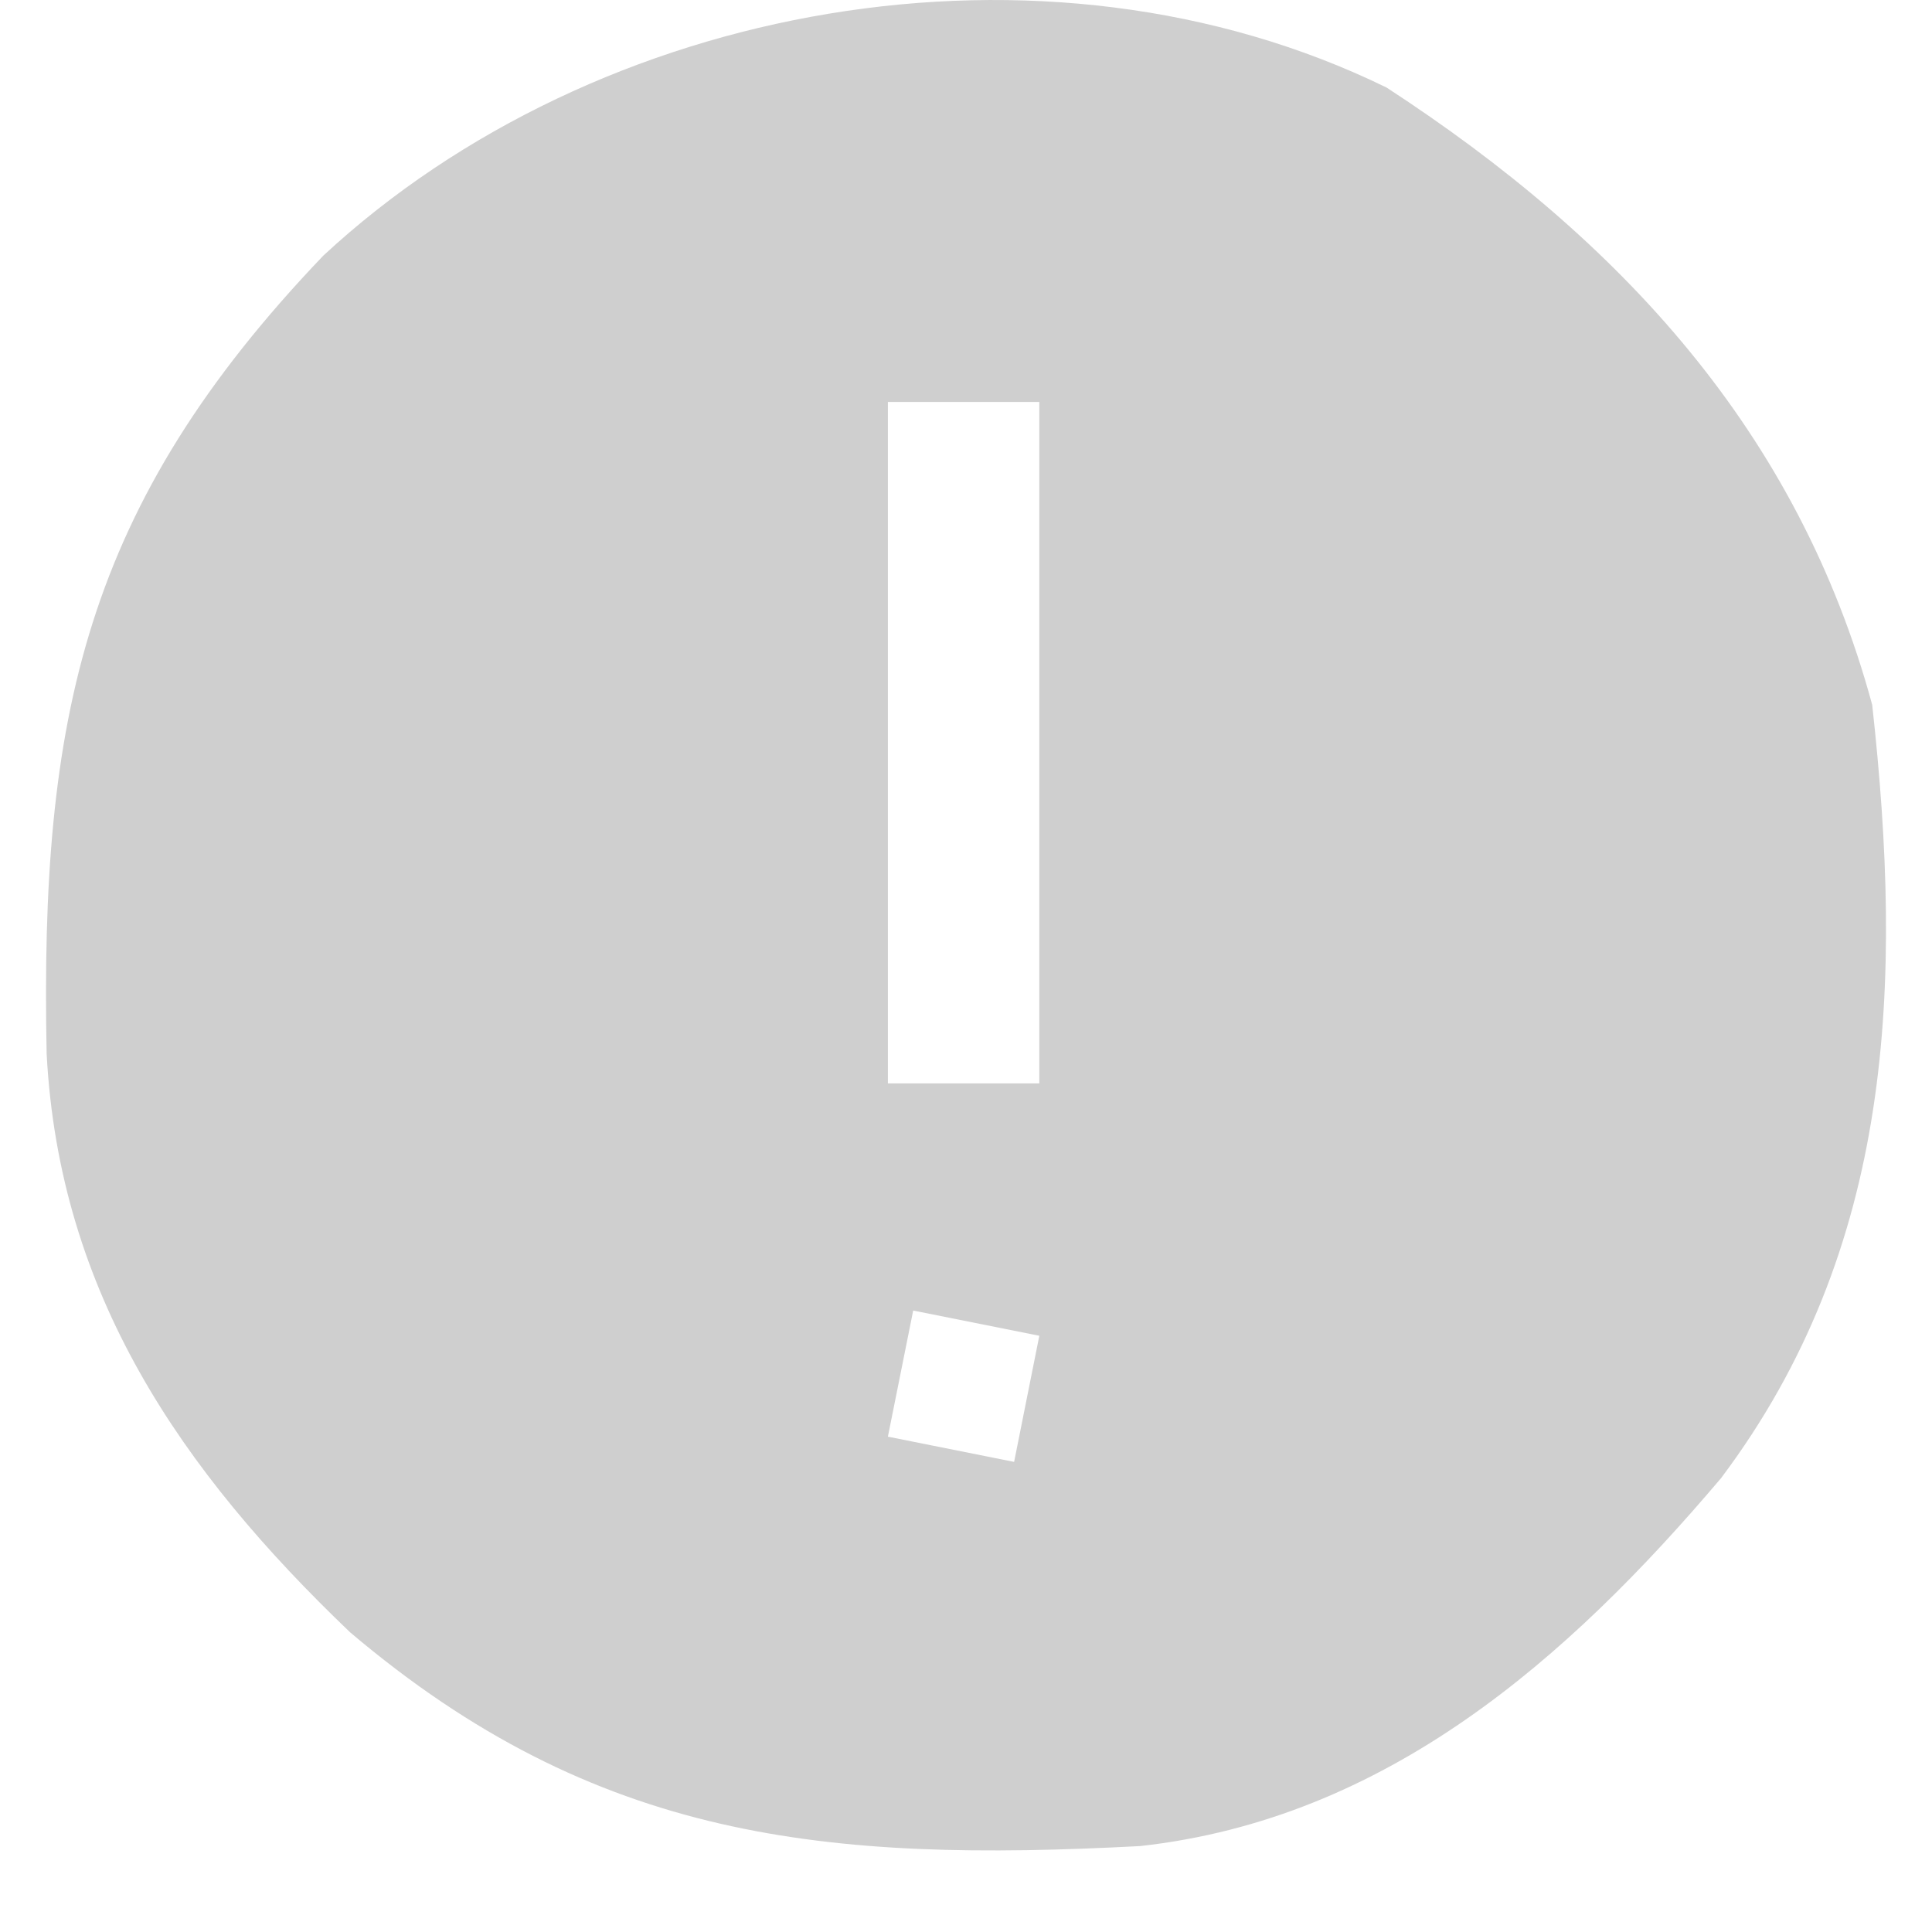 <svg width="21" height="21" viewBox="0 0 21 21" fill="none" xmlns="http://www.w3.org/2000/svg">
<path d="M15.072 0.952C17.62 2.611 19.546 4.7 20.35 7.661C20.685 10.695 20.587 13.566 18.707 16.067C17.035 18.04 15.066 19.77 12.393 20.066C8.99 20.245 6.481 20.011 3.805 17.742C1.968 15.986 0.644 14.061 0.507 11.454C0.434 7.802 0.913 5.499 3.515 2.778C6.484 0.024 11.344 -0.87 15.072 0.952ZM9.651 4.369C9.651 6.813 9.651 9.257 9.651 11.776C10.194 11.776 10.738 11.776 11.297 11.776C11.297 9.332 11.297 6.887 11.297 4.369C10.754 4.369 10.211 4.369 9.651 4.369ZM9.926 14.245C9.835 14.697 9.745 15.15 9.651 15.616C10.33 15.752 10.33 15.752 11.023 15.89C11.114 15.438 11.204 14.985 11.297 14.519C10.845 14.428 10.392 14.338 9.926 14.245Z" fill="#CFCFCF"/>
</svg>
